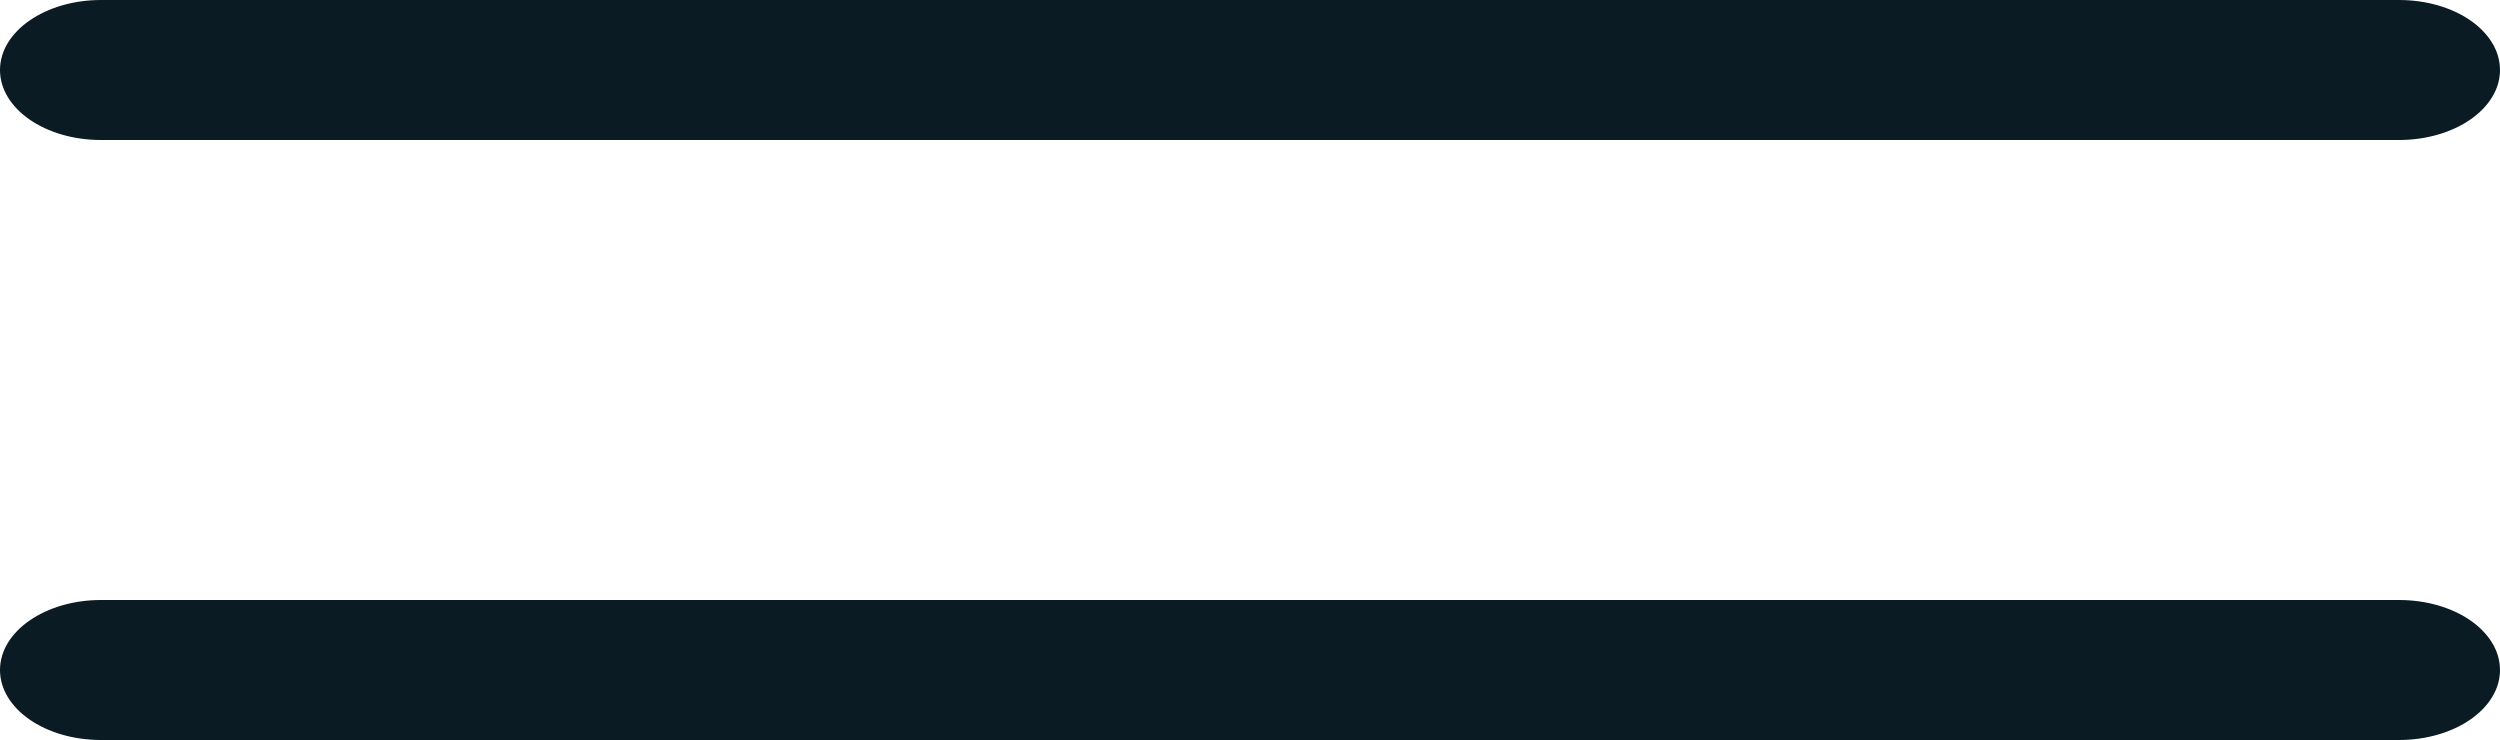 <svg xmlns="http://www.w3.org/2000/svg" viewBox="0 0 50 14.8">
  <defs>
    <style>
      .cls-1 {
        fill: #0b1b24;
      }
    </style>
  </defs>
  <g id="menu" transform="translate(0 -78.439)">
    <g id="Group_3" data-name="Group 3" transform="translate(0 90.439)">
      <g id="Group_2" data-name="Group 2">
        <path id="Path_4" data-name="Path 4" class="cls-1" d="M47.98,235.318H2.02c-1.115,0-2.02.627-2.02,1.4s.9,1.4,2.02,1.4H47.98c1.116,0,2.02-.627,2.02-1.4S49.1,235.318,47.98,235.318Z" transform="translate(0 -235.318)"/>
      </g>
    </g>
    <g id="Group_5" data-name="Group 5" transform="translate(0 78.439)">
      <g id="Group_4" data-name="Group 4" transform="translate(0 0)">
        <path id="Path_5" data-name="Path 5" class="cls-1" d="M47.98,78.439H2.02c-1.115,0-2.02.627-2.02,1.4s.9,1.4,2.02,1.4H47.98c1.116,0,2.02-.627,2.02-1.4S49.1,78.439,47.98,78.439Z" transform="translate(0 -78.439)"/>
      </g>
    </g>
  </g>
</svg>
